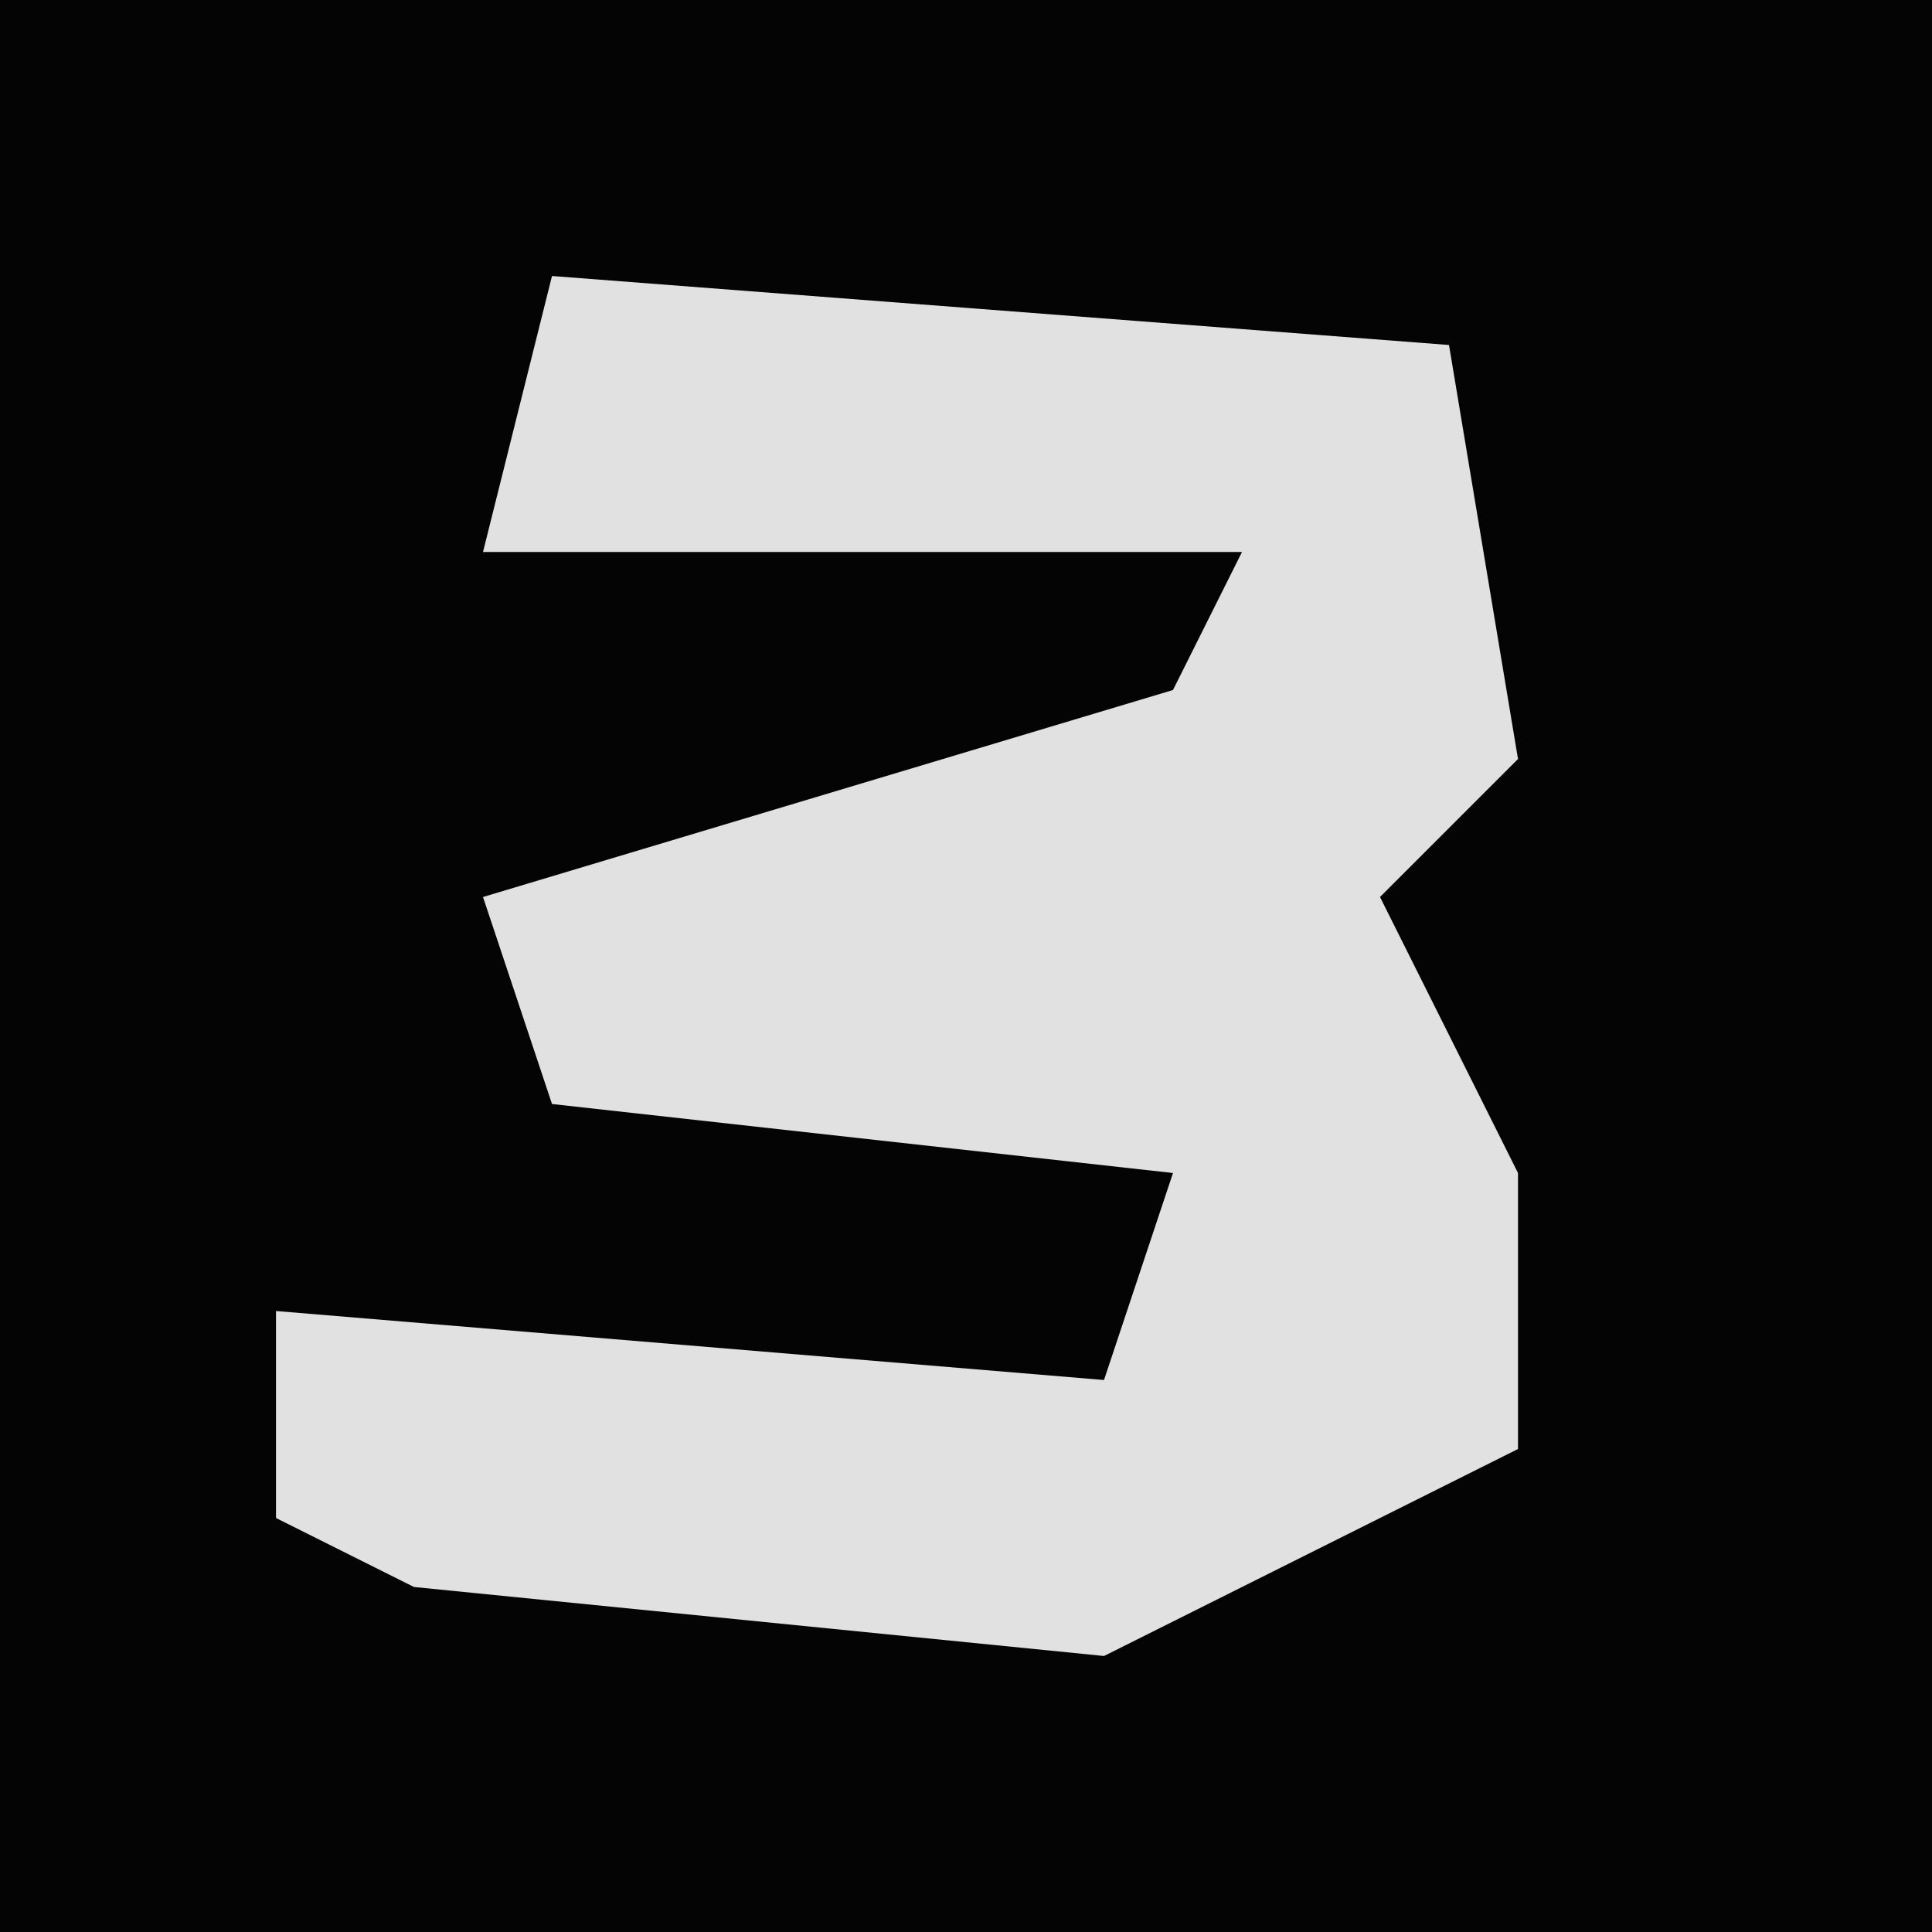 <?xml version="1.0" encoding="UTF-8"?>
<svg version="1.1" xmlns="http://www.w3.org/2000/svg" width="28" height="28">
<path d="M0,0 L28,0 L28,28 L0,28 Z " fill="#040404" transform="translate(0,0)"/>
<path d="M0,0 L13,1 L14,7 L12,9 L14,13 L14,17 L8,20 L-2,19 L-4,18 L-4,15 L8,16 L9,13 L0,12 L-1,9 L9,6 L10,4 L-1,4 Z " fill="#E1E1E1" transform="translate(8,4)"/>
</svg>
